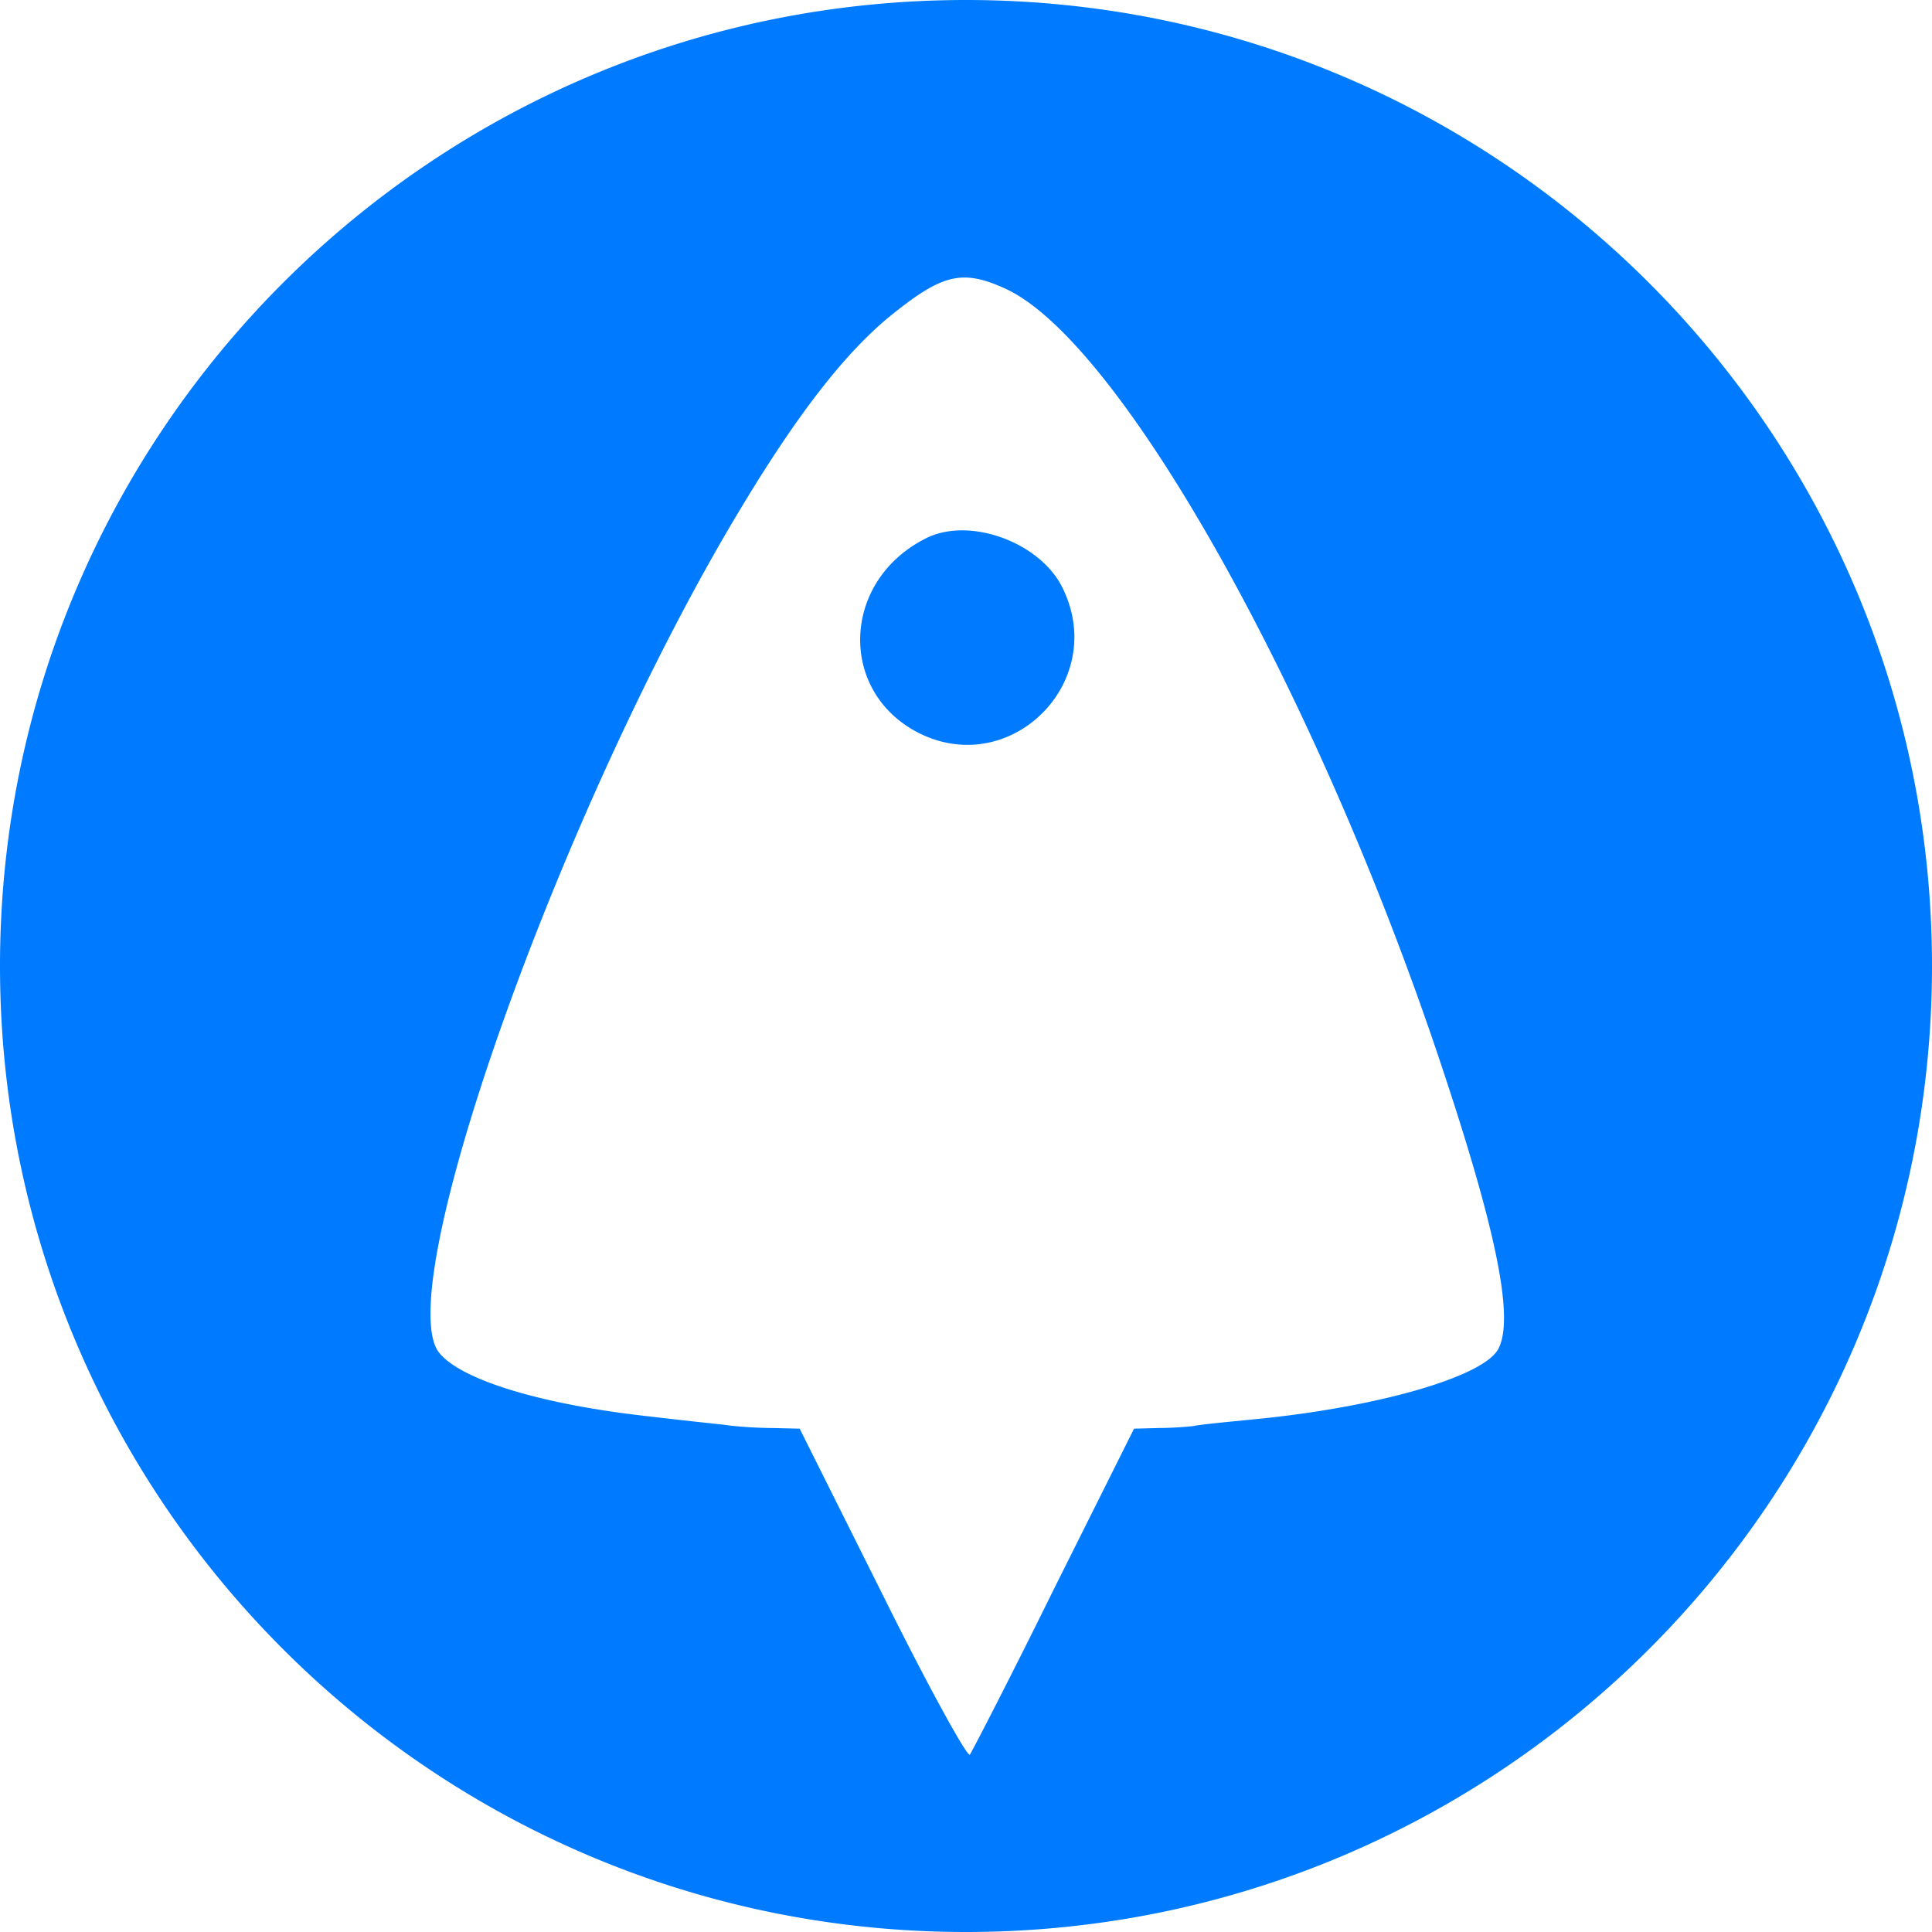 <?xml version="1.0" ?>
<svg xmlns="http://www.w3.org/2000/svg" viewBox="0 0 90 90">
	<path d="M45 90c24.853 0 45-20.147 45-45S69.853 0 45 0 0 20.147 0 45s20.147 45 45 45Zm-3.892-15.731-3.856-7.716-1.233-.03c-.679 0-1.728-.063-2.314-.155a307.03 307.03 0 0 1-3.855-.432c-4.75-.556-8.358-1.667-9.376-2.901-2.375-2.84 5.706-25.555 14.033-39.35 2.653-4.414 4.904-7.315 7.063-9.044 2.344-1.882 3.27-2.098 5.244-1.203 5.335 2.407 14.465 18.641 20.263 35.986 2.622 7.84 3.485 12.006 2.714 13.425-.71 1.297-5.644 2.716-11.411 3.272-1.265.123-2.53.247-2.776.309-.247.03-.987.092-1.604.092l-1.172.031-3.732 7.469c-.284.577-.563 1.14-.834 1.684l-.267.537c-1.542 3.085-2.74 5.394-2.816 5.495-.124.123-1.974-3.241-4.071-7.47Zm1.974-49.165c-3.917 2.006-4.04 7.191-.216 9.074 4.256 2.068 8.728-2.408 6.662-6.728-1.018-2.192-4.41-3.426-6.446-2.346Z" fill="#007BFF"/>
</svg>